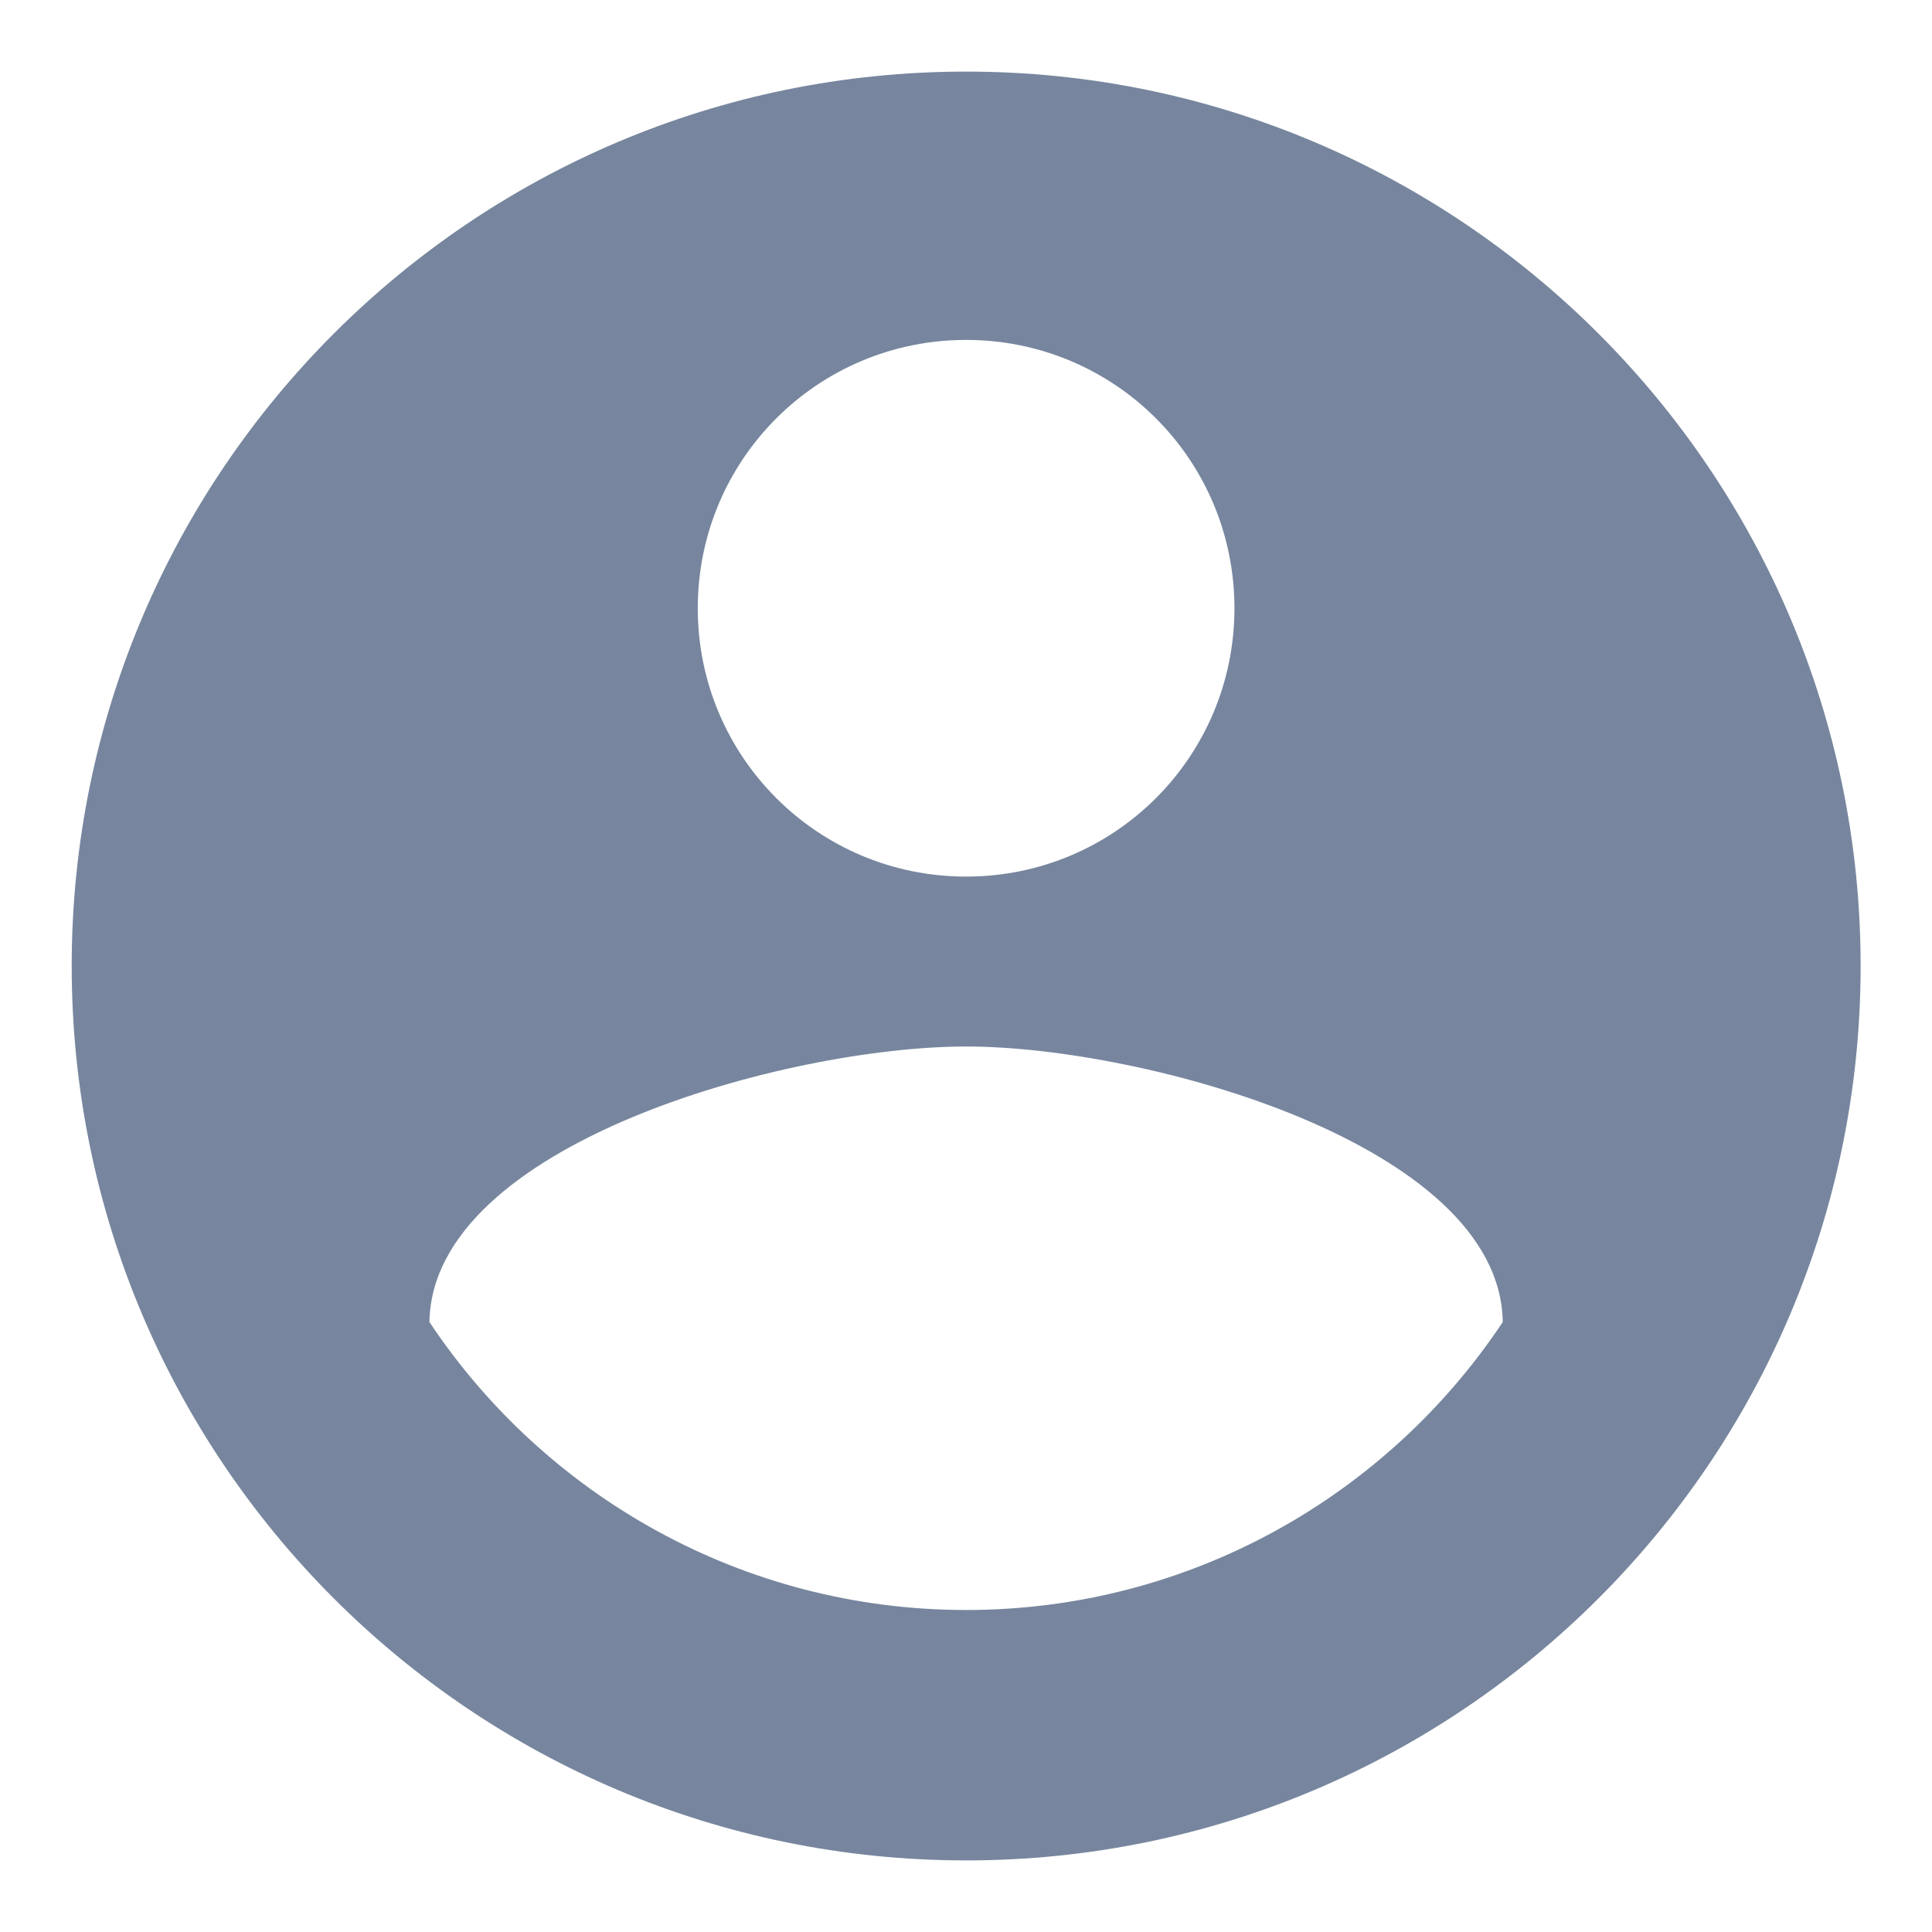 <svg width="18" height="18" viewBox="0 0 18 18" fill="none" xmlns="http://www.w3.org/2000/svg">
<path d="M9.001 0.667C4.401 0.667 0.668 4.4 0.668 9C0.668 13.6 4.401 17.333 9.001 17.333C13.601 17.333 17.335 13.6 17.335 9C17.335 4.4 13.601 0.667 9.001 0.667ZM9.001 3.167C10.385 3.167 11.501 4.283 11.501 5.667C11.501 7.05 10.385 8.167 9.001 8.167C7.618 8.167 6.501 7.05 6.501 5.667C6.501 4.283 7.618 3.167 9.001 3.167ZM9.001 15C6.918 15 5.076 13.933 4.001 12.317C4.026 10.658 7.335 9.75 9.001 9.75C10.66 9.75 13.976 10.658 14.001 12.317C12.926 13.933 11.085 15 9.001 15Z" fill="#77869E"/>
</svg>
